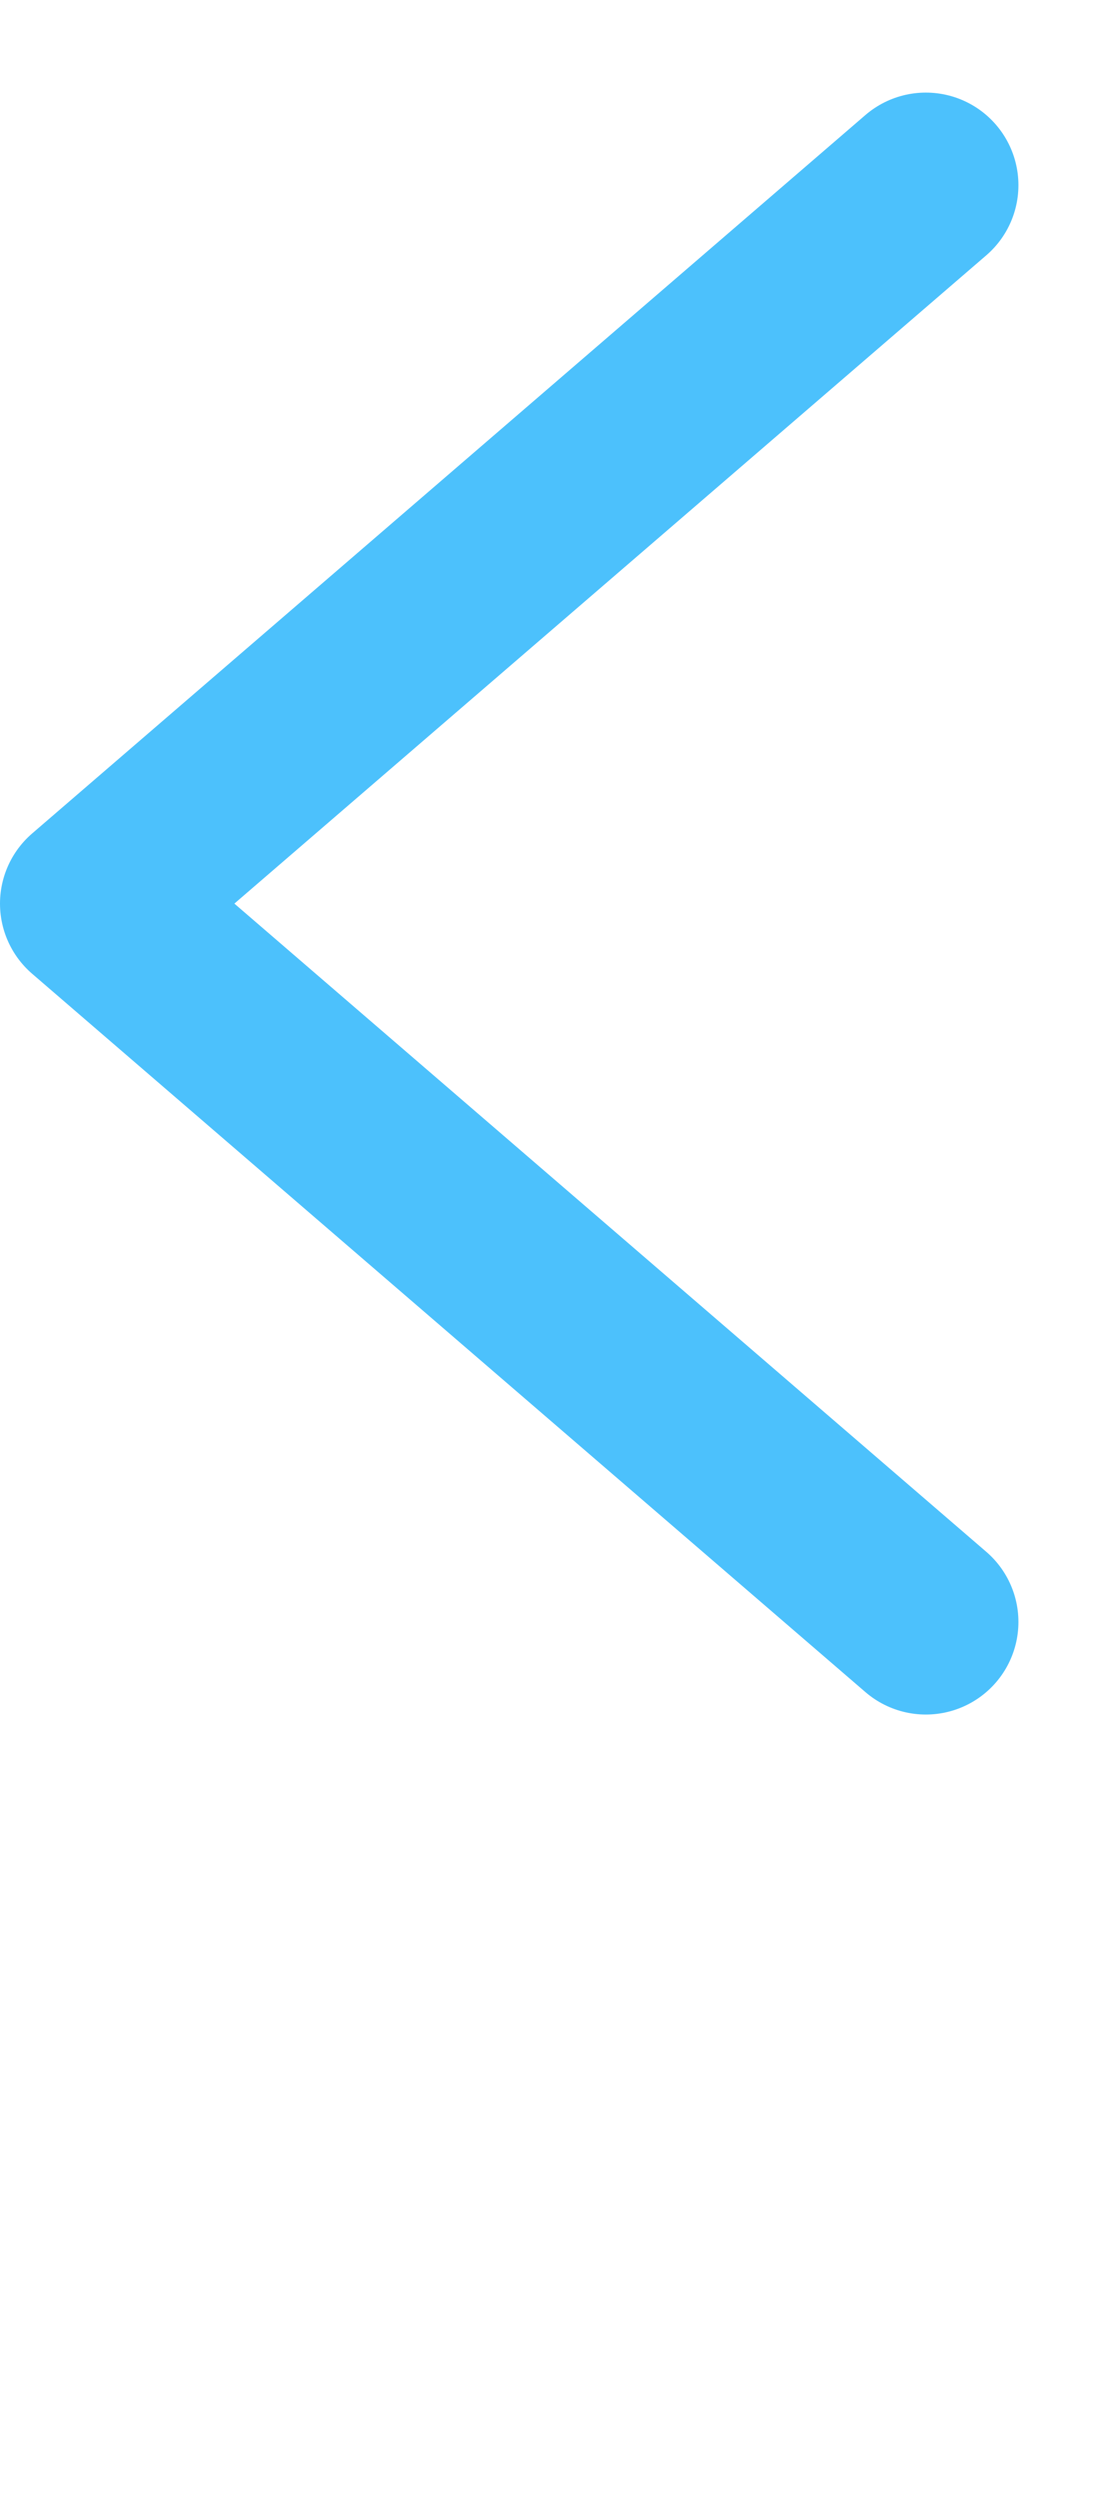 <svg width="12px" height="27px" viewBox="0 -1 12 27" version="1.1" xmlns="http://www.w3.org/2000/svg" xmlns:xlink="http://www.w3.org/1999/xlink">
    <defs></defs>
    <polyline id="Line" stroke="#4CC1FC" stroke-width="2" stroke-linecap="round" stroke-linejoin="round" fill="none" points="10 1 1 8.759 10 16.517"></polyline>
</svg>